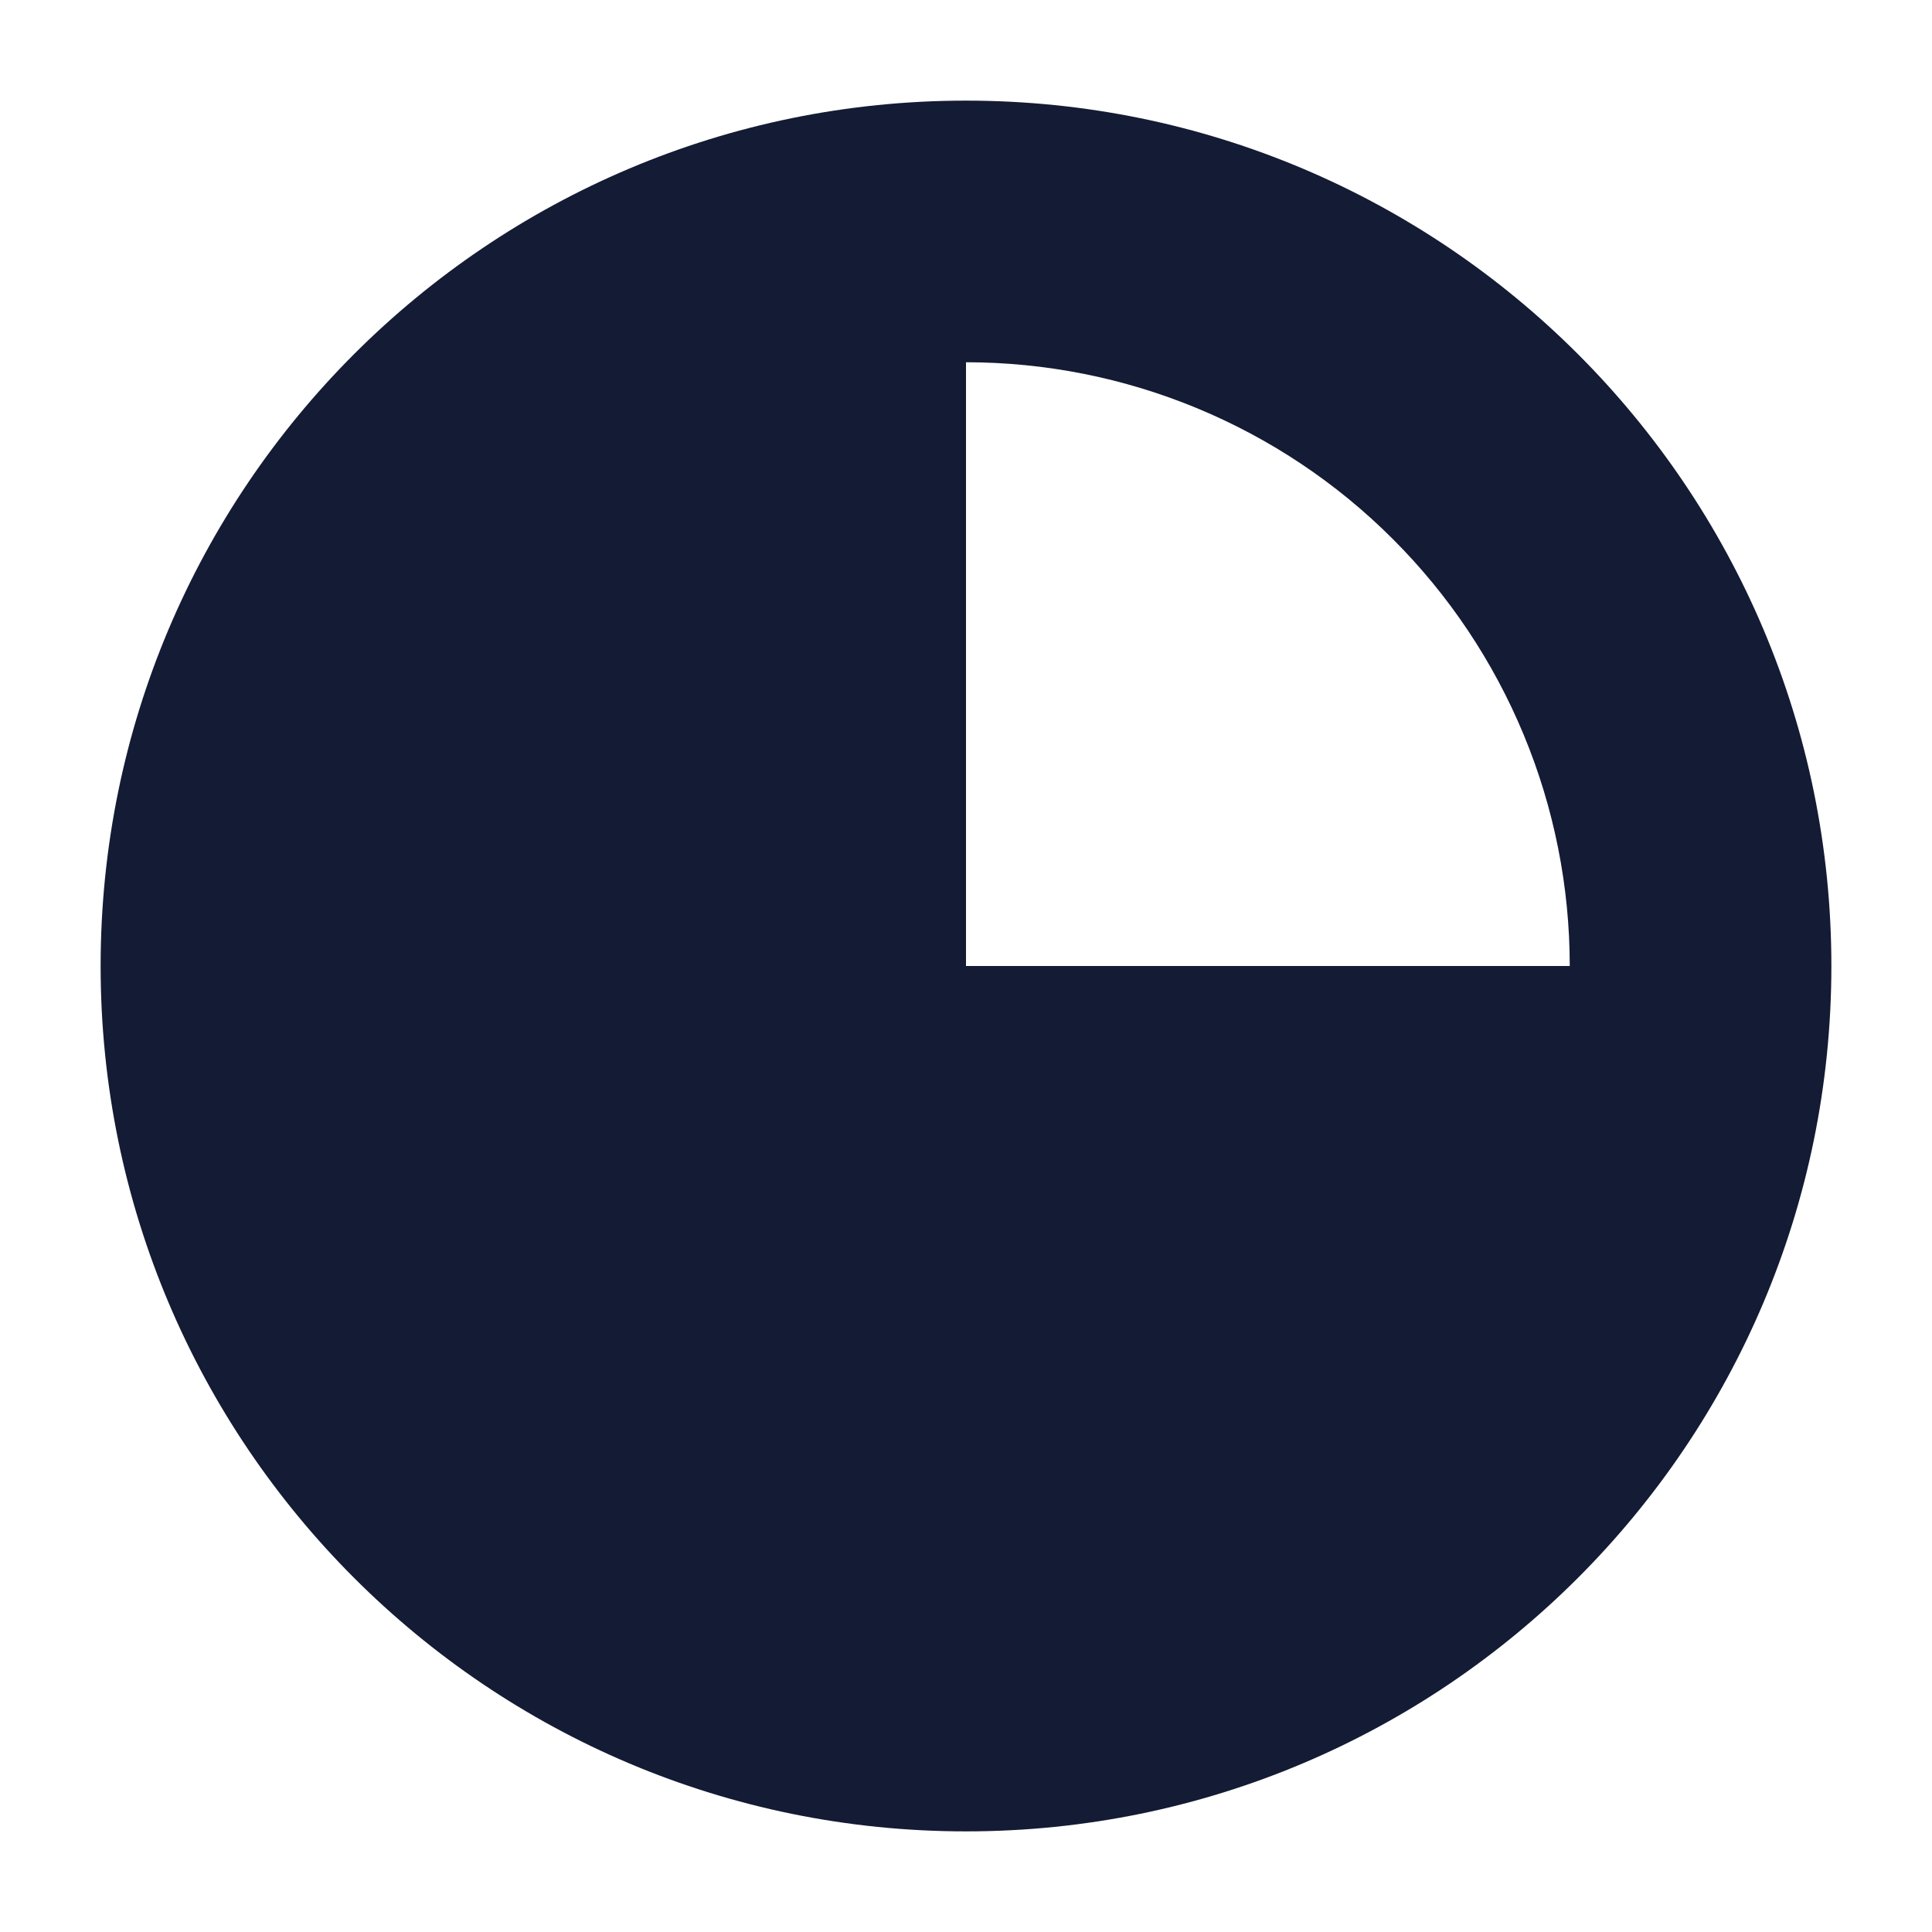 <svg width="24" height="24" viewBox="0 0 24 24" fill="none" xmlns="http://www.w3.org/2000/svg">
<path fill-rule="evenodd" clip-rule="evenodd" d="M12 1.25C6.063 1.25 1.25 6.063 1.25 12C1.25 17.937 6.063 22.75 12 22.75C17.937 22.75 22.75 17.937 22.75 12C22.75 6.063 17.937 1.25 12 1.25ZM18.929 9.13C19.306 10.04 19.5 11.015 19.5 12H12V4.5C12.985 4.5 13.96 4.694 14.87 5.071C15.78 5.448 16.607 6 17.303 6.697C18 7.393 18.552 8.22 18.929 9.13Z" fill="#141B34"/>
</svg>
